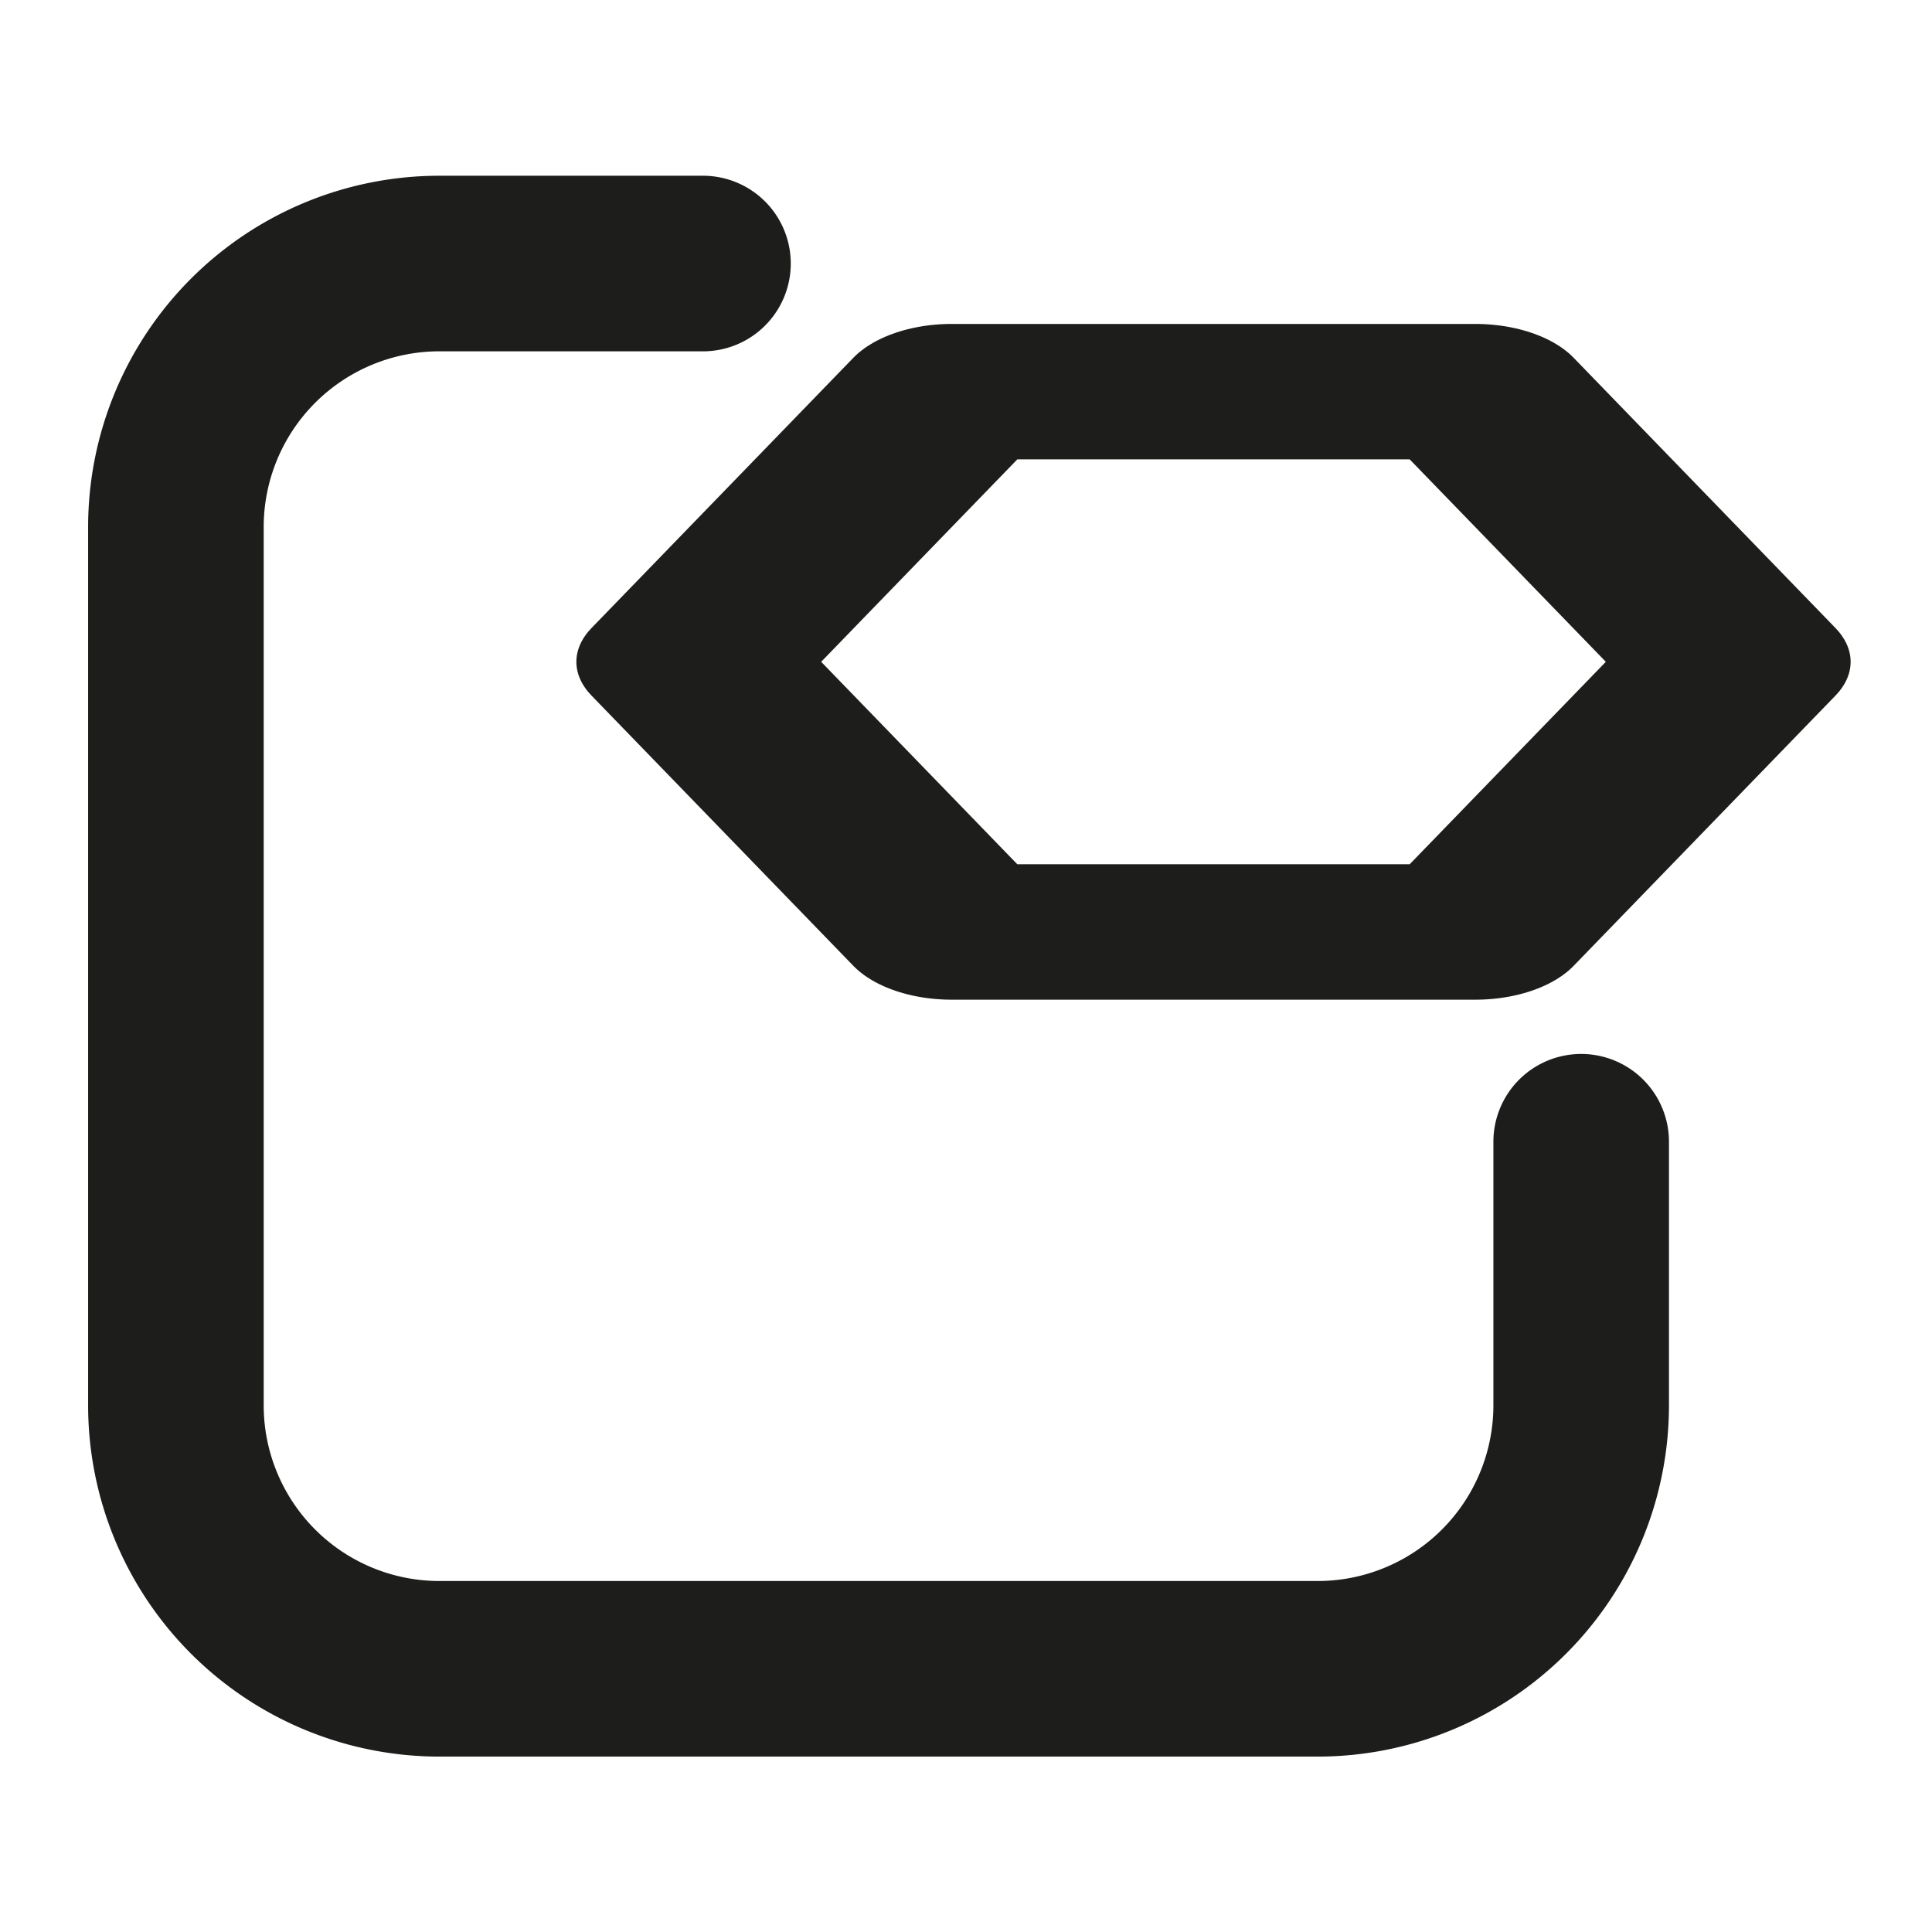 <?xml version="1.0" encoding="UTF-8" standalone="no"?>
<!-- Created with Inkscape (http://www.inkscape.org/) -->

<svg
   xmlns:dc="http://purl.org/dc/elements/1.1/"
   xmlns:cc="http://creativecommons.org/ns#"
   xmlns:rdf="http://www.w3.org/1999/02/22-rdf-syntax-ns#"
   xmlns:svg="http://www.w3.org/2000/svg"
   xmlns="http://www.w3.org/2000/svg"
   xmlns:sodipodi="http://sodipodi.sourceforge.net/DTD/sodipodi-0.dtd"
   xmlns:inkscape="http://www.inkscape.org/namespaces/inkscape"
   width="22"
   height="22"
   viewBox="0 0 5.821 5.821"
   version="1.1"
   id="svg5757"
   inkscape:version="0.92.3 (2405546, 2018-03-11)"
   sodipodi:docname="icon-edit-knot-markdown.svg">
  <defs
     id="defs5751" />
  <sodipodi:namedview
     id="base"
     pagecolor="#ffffff"
     bordercolor="#666666"
     borderopacity="1.0"
     inkscape:pageopacity="0.0"
     inkscape:pageshadow="2"
     inkscape:zoom="22.4"
     inkscape:cx="9.348081"
     inkscape:cy="11.66241"
     inkscape:document-units="mm"
     inkscape:current-layer="layer1"
     showgrid="false"
     units="px"
     inkscape:window-width="1299"
     inkscape:window-height="704"
     inkscape:window-x="67"
     inkscape:window-y="27"
     inkscape:window-maximized="1" />
  <g
     inkscape:label="Camada 1"
     inkscape:groupmode="layer"
     id="layer1"
     transform="translate(-152.282,-170.647)">
    <path
       style="fill:none;stroke:#1d1d1b;stroke-width:0.529px;stroke-linecap:round;stroke-linejoin:round"
       class="cls-1"
       d="m 157.046,174.087 v 0.794 a 0.794,0.794 0 0 1 -0.794,0.794 h -2.646 a 0.794,0.794 0 0 1 -0.794,-0.794 v -2.646 a 0.794,0.794 0 0 1 0.794,-0.794 h 0.794"
       id="path204-2"
       inkscape:connector-curvature="0" />
    <path
       sodipodi:type="star"
       style="opacity:1;fill:none;fill-opacity:1;stroke:#1d1d1b;stroke-width:0.408;stroke-linejoin:round;stroke-miterlimit:4;stroke-dasharray:none;stroke-opacity:1"
       id="path823"
       sodipodi:sides="6"
       sodipodi:cx="158.04625"
       sodipodi:cy="173.10162"
       sodipodi:r1="0.94027811"
       sodipodi:r2="0.81430471"
       sodipodi:arg1="1.0471976"
       sodipodi:arg2="1.5707963"
       inkscape:flatsided="true"
       inkscape:rounded="0"
       inkscape:randomized="0"
       d="m 158.516,173.916 -0.94,0 -0.47,-0.814 0.47,-0.814 0.94,0 0.47,0.814 z"
       transform="matrix(1.678,0,0,1,-109.263,-0.461)" />
  </g>
</svg>
